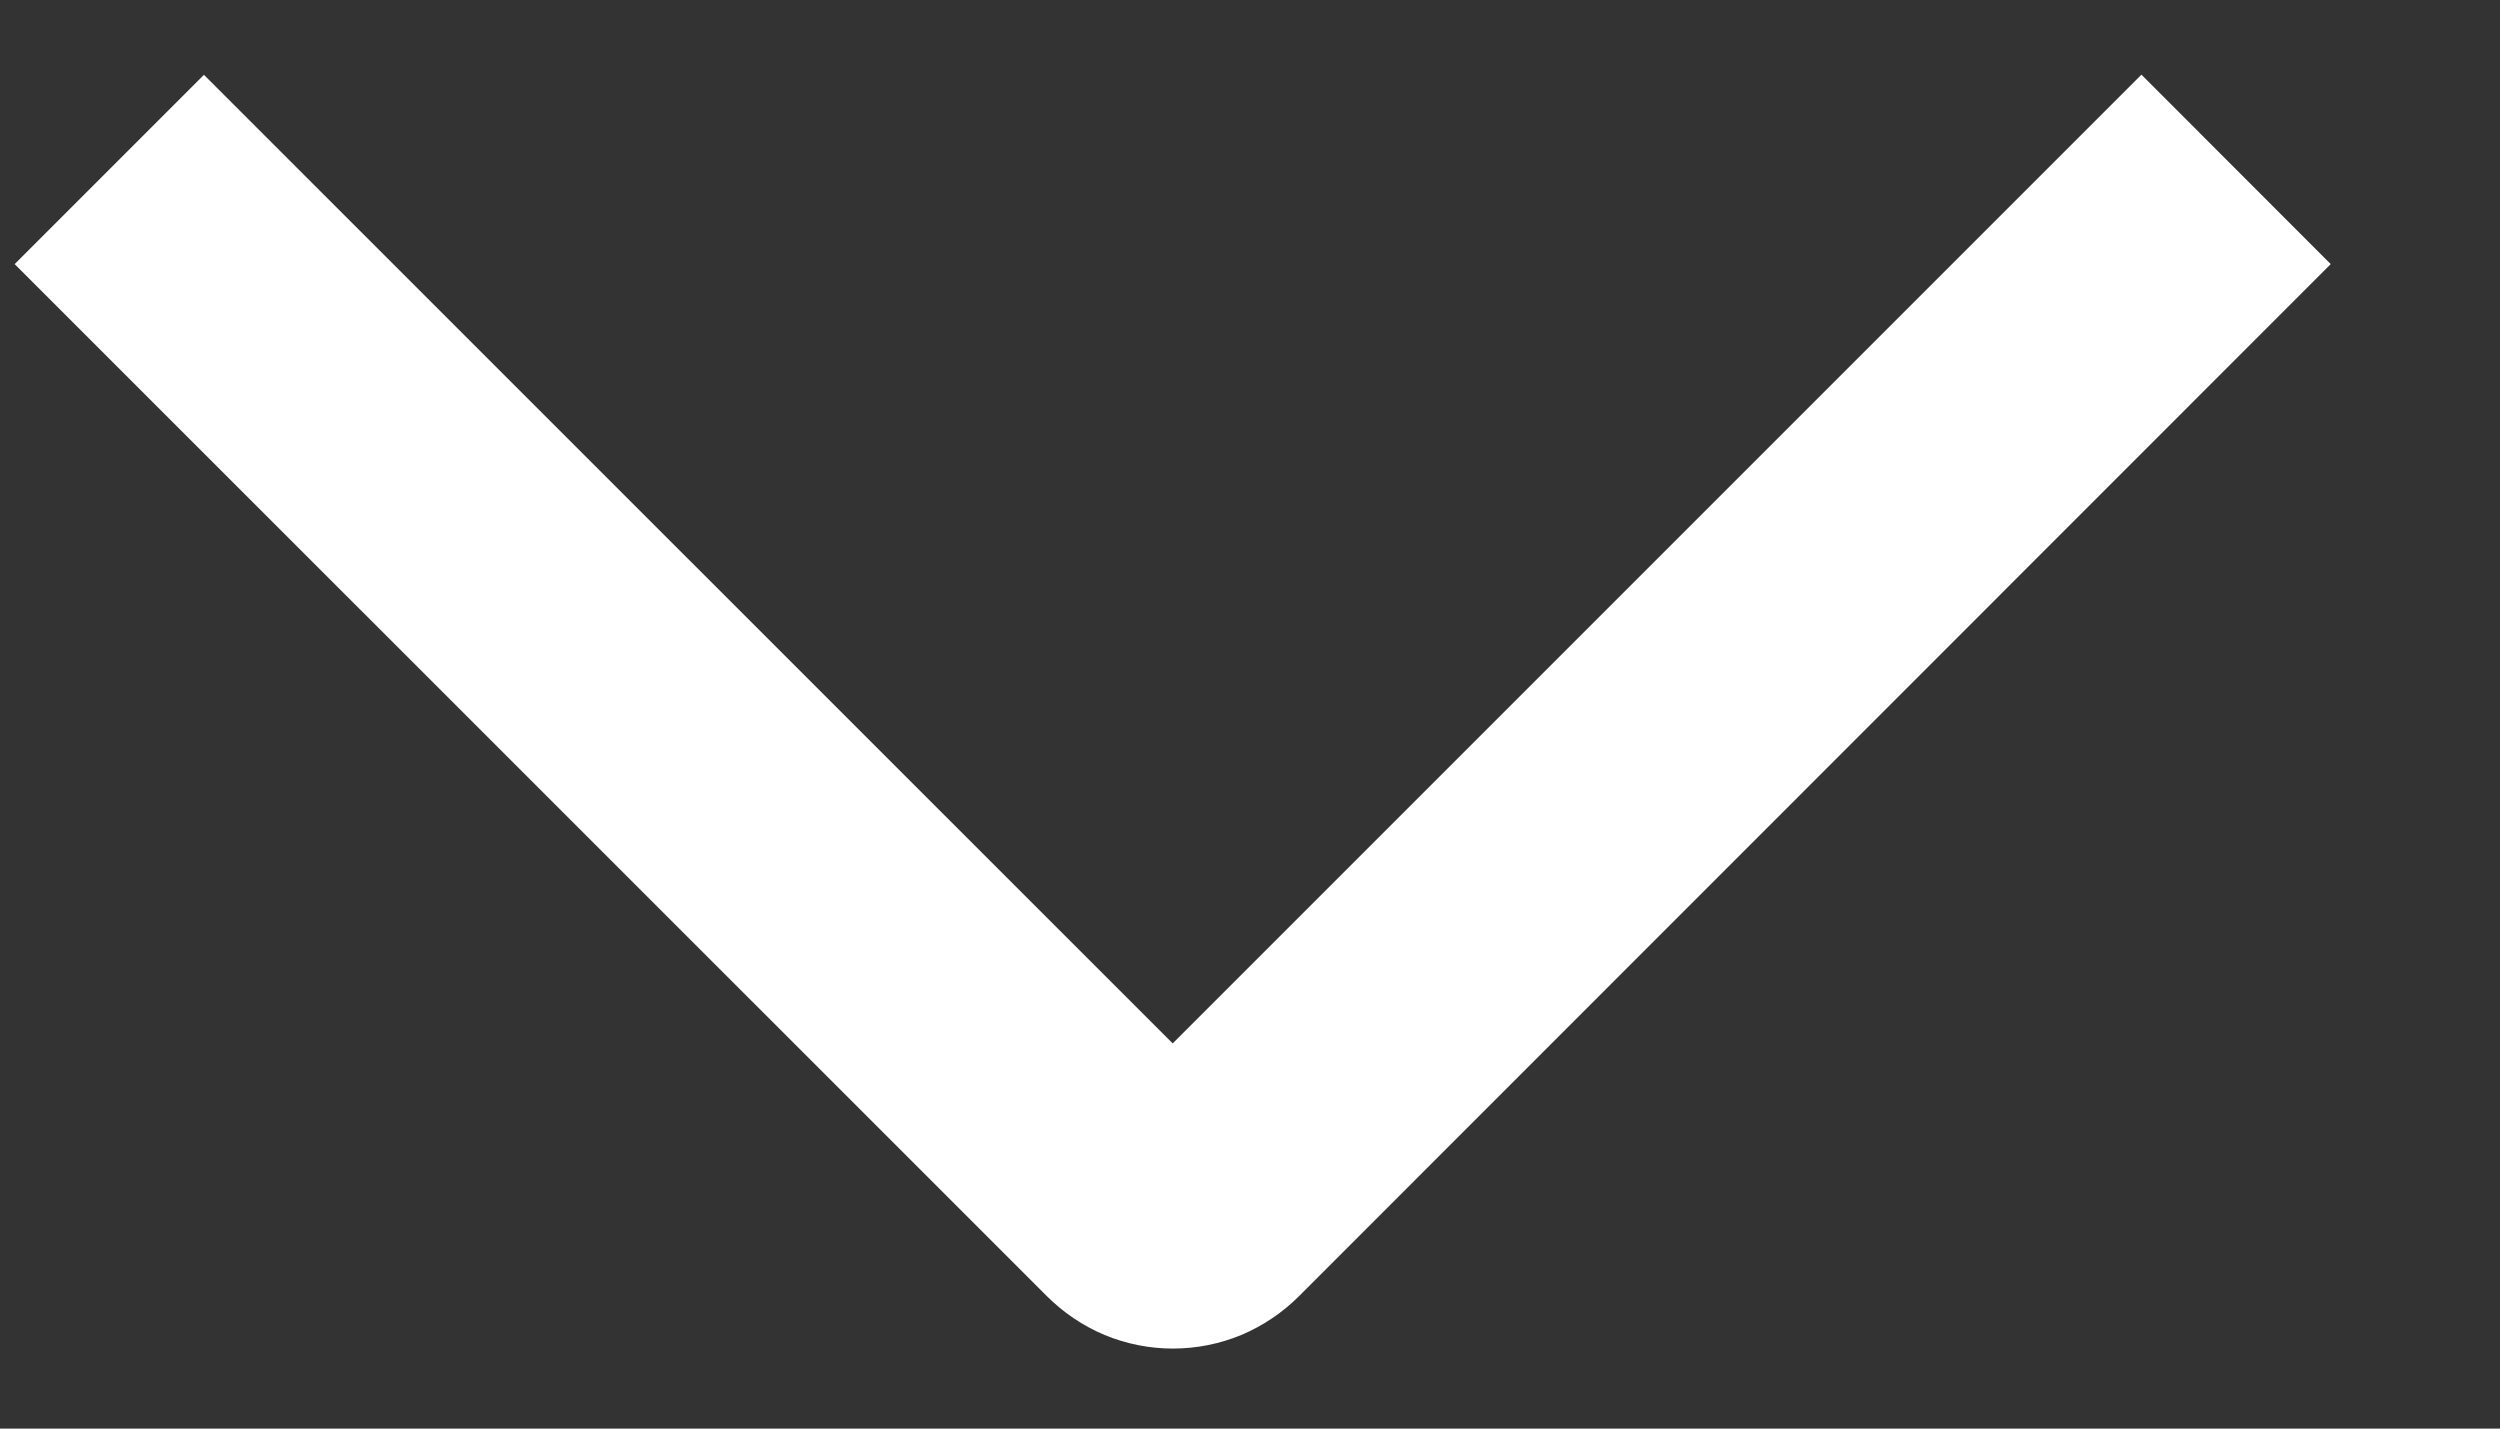 <svg width="14" height="8" viewBox="0 0 14 8" fill="none" xmlns="http://www.w3.org/2000/svg">
<rect x="0" y="0" width="14" height="8" fill="#333333" stroke="none"/>
<path d="M11.992 0.418L13.052 1.479L7.275 7.258C7.182 7.351 7.072 7.425 6.951 7.476C6.83 7.526 6.7 7.552 6.568 7.552C6.437 7.552 6.307 7.526 6.186 7.476C6.065 7.425 5.955 7.351 5.862 7.258L0.082 1.479L1.142 0.419L6.567 5.843L11.992 0.418Z" fill="white"/>
</svg>
